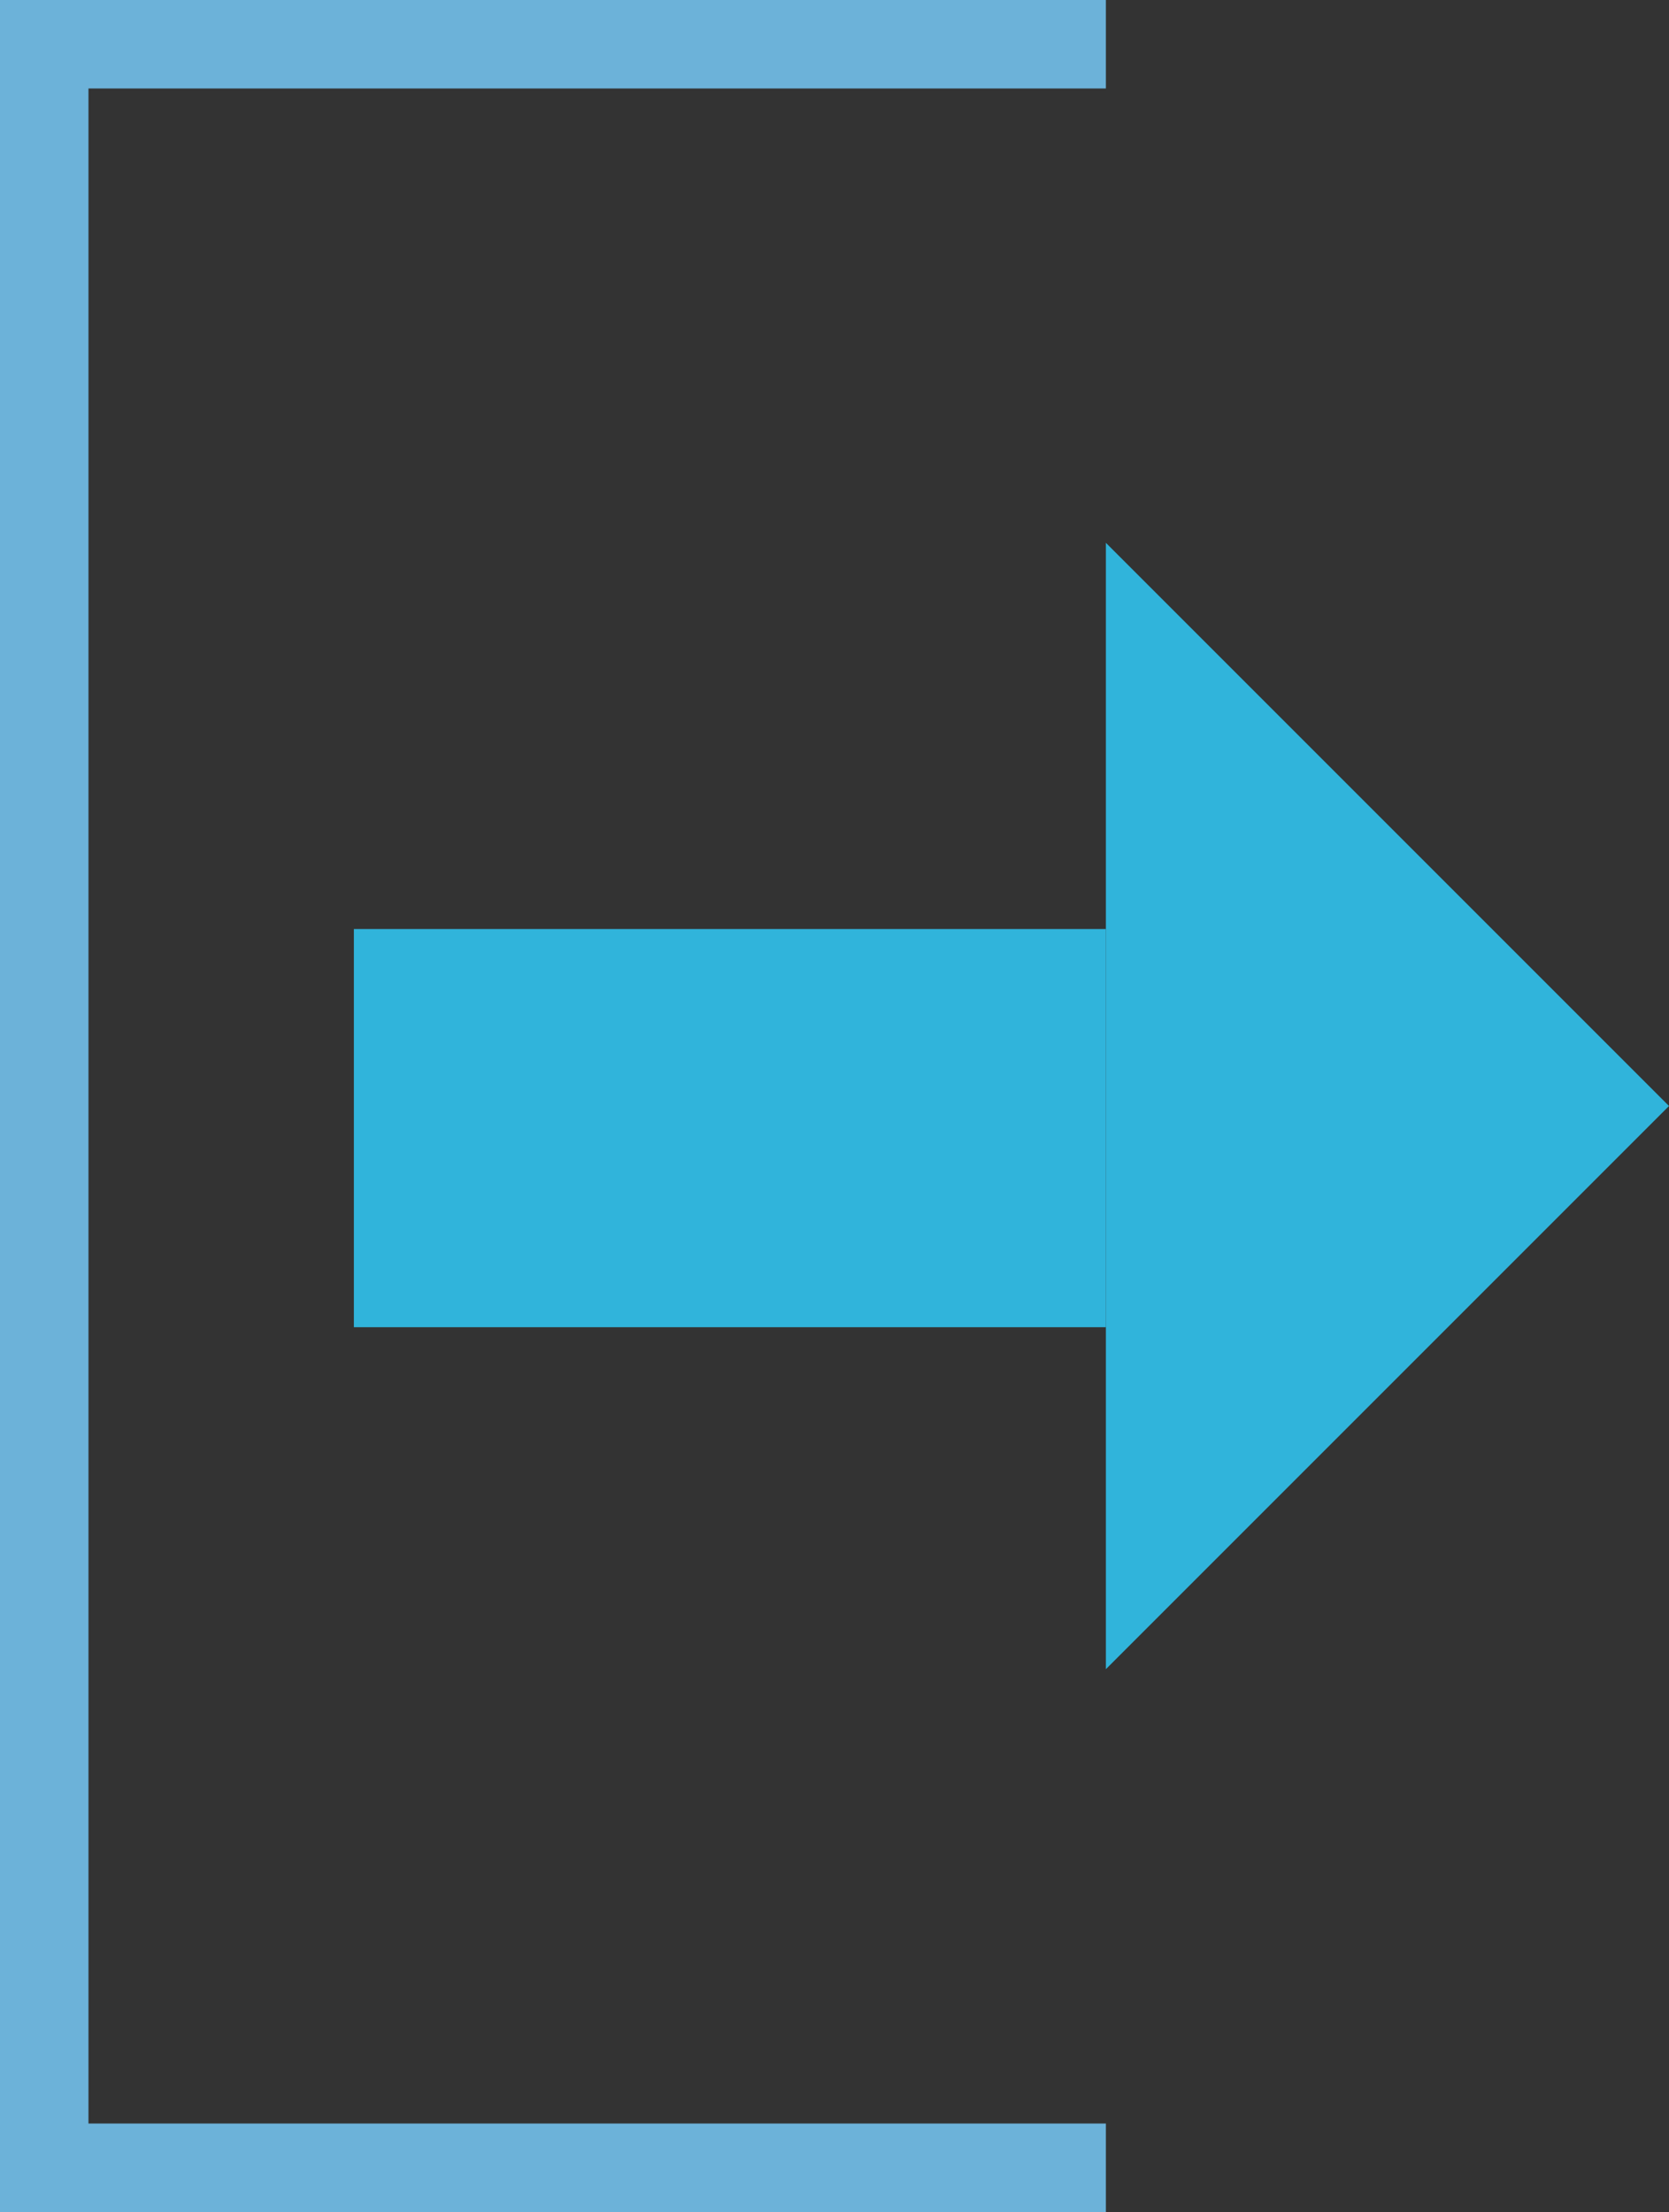 <svg id="Layer_1" data-name="Layer 1" xmlns="http://www.w3.org/2000/svg" viewBox="0 0 37.73 50">
  <rect x="0" y="0" width="37.73" height="50" fill="#333333" stroke="none"/>
  <title>logo</title>
  <path d="M32,8" transform="translate(-7 -7)" style="fill: #fff;stroke: #000;stroke-miterlimit: 10"/>
  <polyline points="25 1 1 1 1 49 25 49" style="fill: none;stroke: #6cb2d9;stroke-miterlimit: 10;stroke-width: 2px"/>
  <polyline points="25 12.27 37.73 25 25 37.73" style="fill: #30b4db"/>
  <rect x="8" y="21" width="17" height="9" style="fill: #30b4db"/>
</svg>
